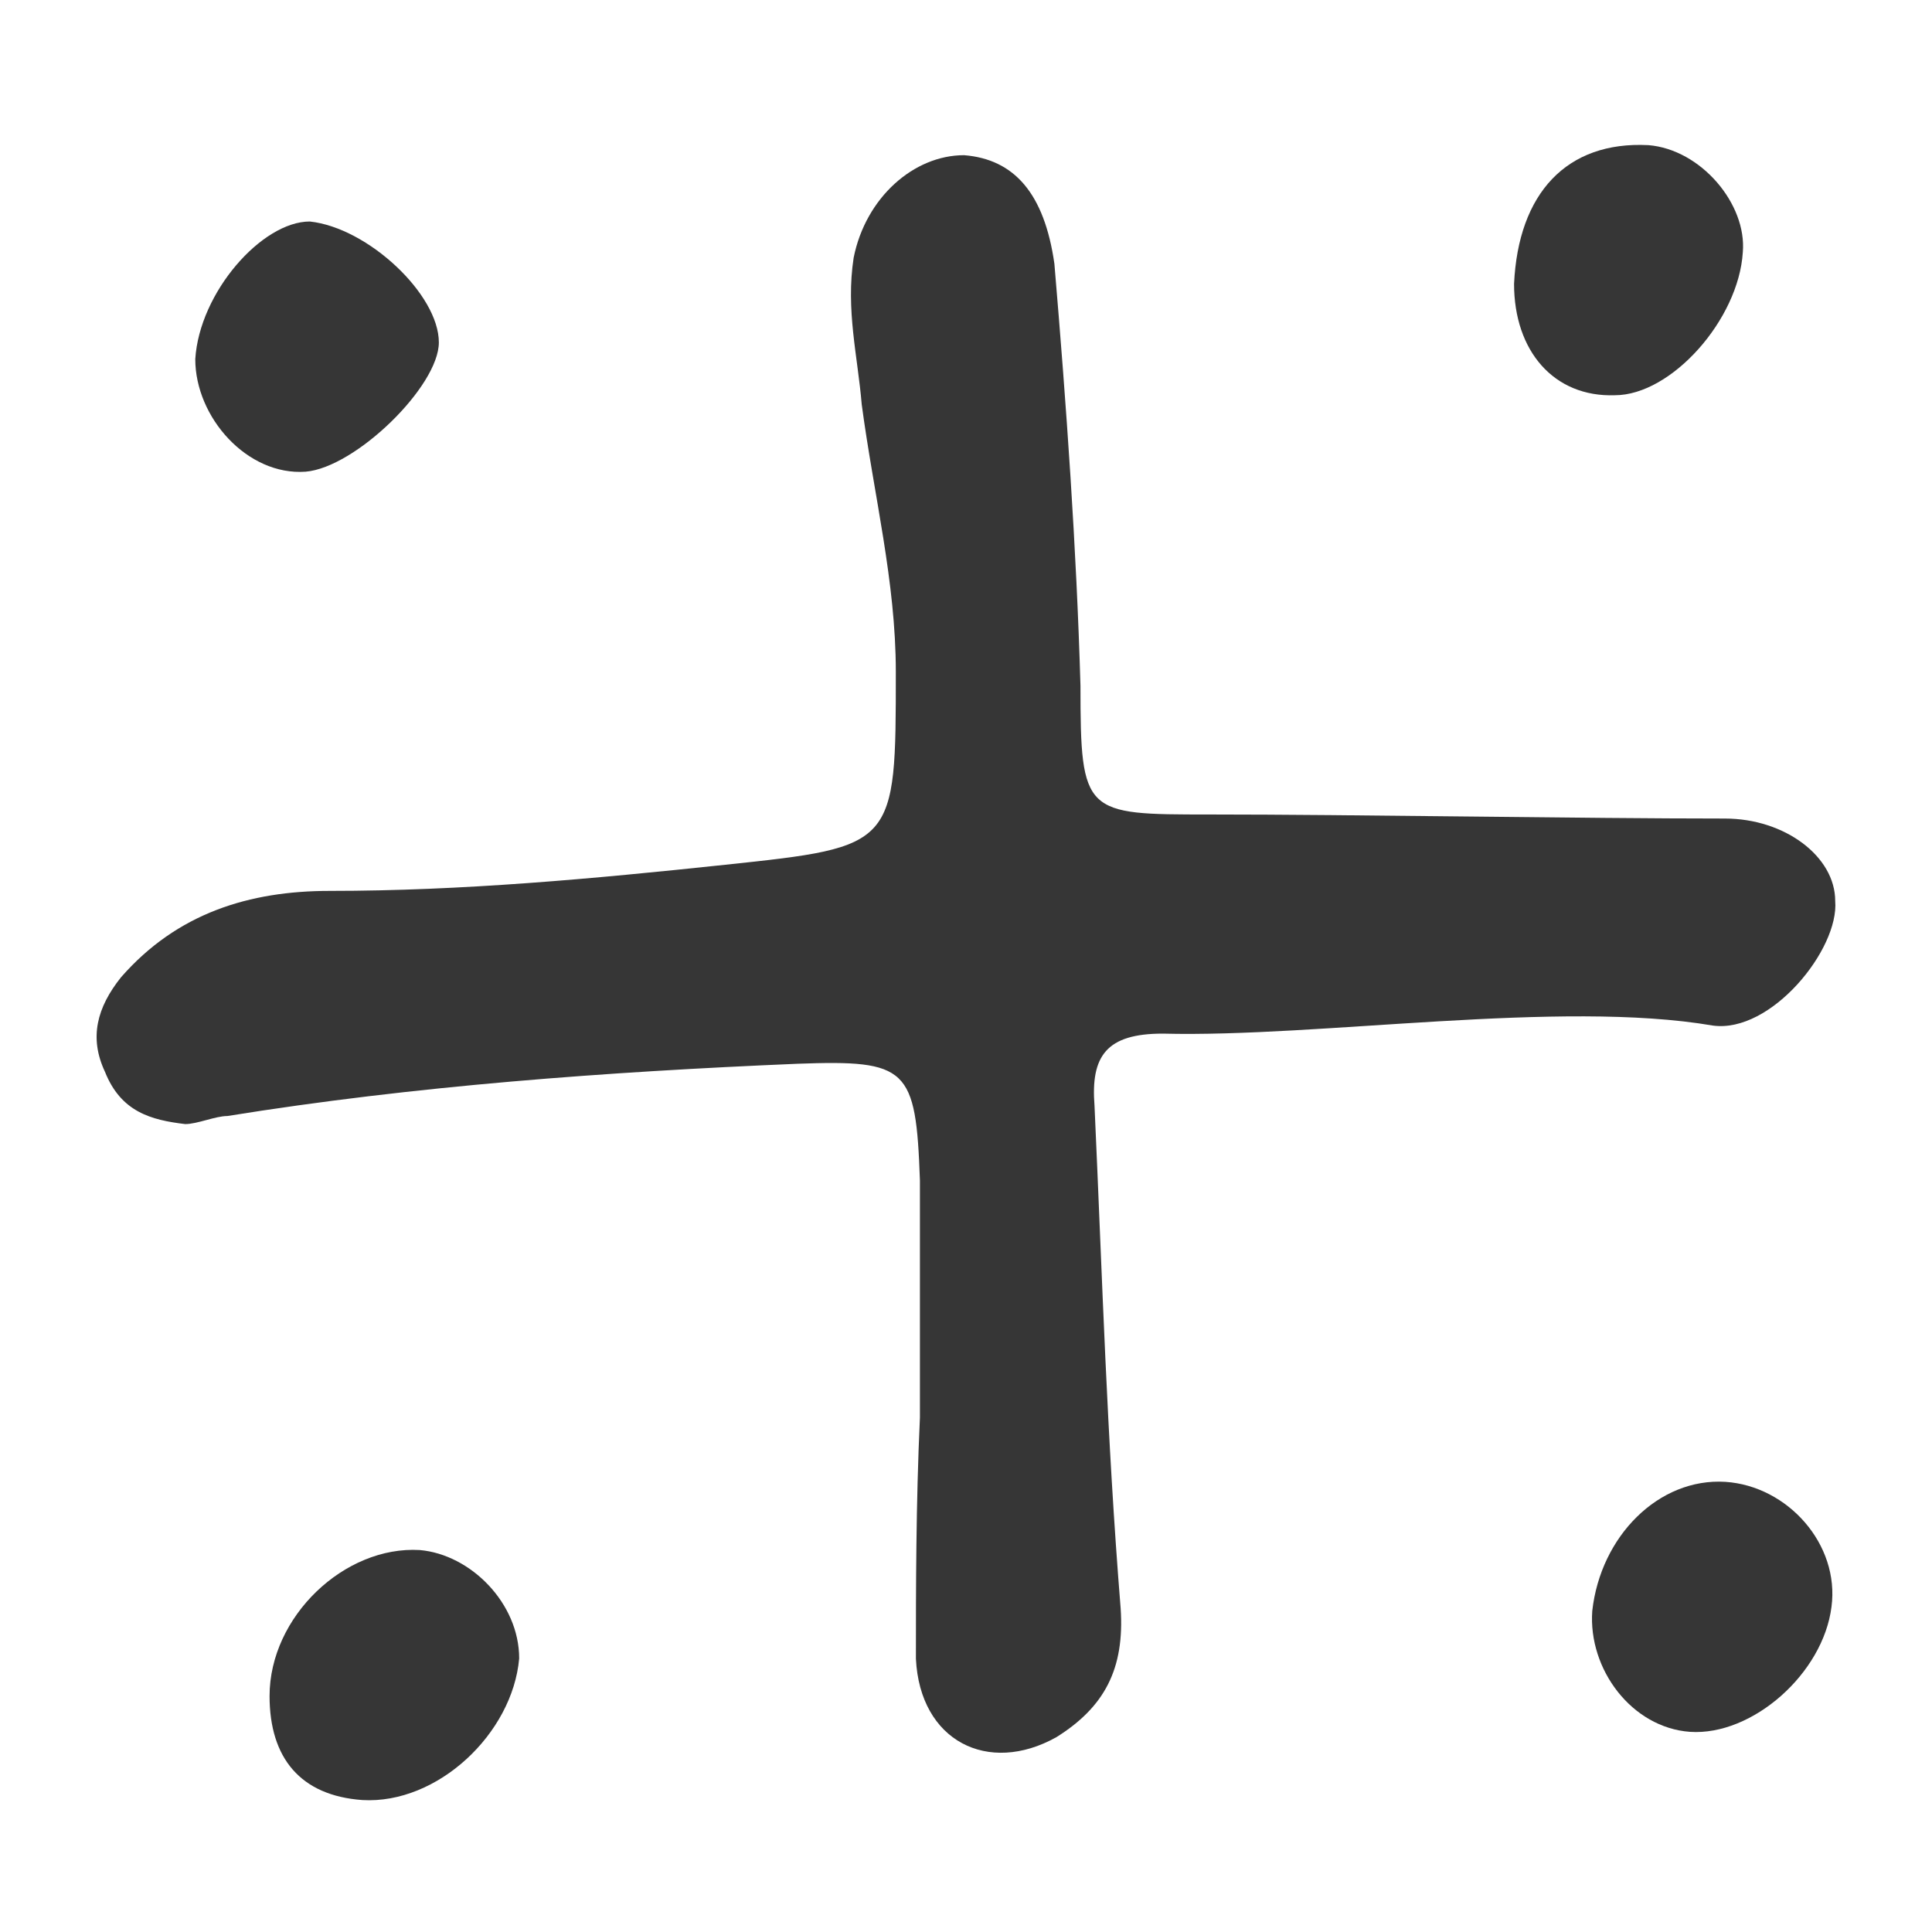 <svg width="40" height="40" viewBox="0 0 40 40" fill="none" xmlns="http://www.w3.org/2000/svg">
<path d="M19.046 29.349C19.046 27.726 19.046 26.144 19.046 24.438C18.963 22.107 18.796 21.941 16.511 22.024C12.563 22.19 8.573 22.482 4.708 23.106C4.459 23.106 4.085 23.273 3.835 23.273C3.129 23.189 2.505 23.023 2.173 22.19C1.841 21.483 2.007 20.859 2.505 20.234C3.669 18.903 5.165 18.445 6.828 18.445C9.57 18.445 12.272 18.195 15.015 17.904C18.547 17.529 18.547 17.529 18.547 13.909C18.547 12.036 18.09 10.246 17.841 8.373C17.758 7.375 17.508 6.417 17.674 5.335C17.924 4.087 18.921 3.213 19.96 3.213C20.999 3.296 21.622 4.004 21.83 5.46C22.08 8.415 22.287 11.328 22.37 14.2C22.37 16.863 22.454 16.863 25.03 16.863C28.022 16.863 32.802 16.947 35.711 16.947C36.958 16.947 37.996 17.737 37.996 18.653C38.08 19.652 36.667 21.4 35.461 21.233C32.303 20.692 27.316 21.483 24.074 21.4C22.911 21.4 22.578 21.858 22.661 22.898C22.828 26.56 22.911 29.681 23.202 33.302C23.285 34.551 22.869 35.342 21.872 35.966C20.459 36.757 19.046 36.049 18.963 34.343C18.963 32.928 18.963 31.138 19.046 29.349Z" fill="#363636"/>
<path d="M32.966 33.354C33.138 31.802 34.344 30.594 35.722 30.68C37.014 30.766 38.091 31.974 37.919 33.268C37.746 34.648 36.282 35.942 34.99 35.856C33.784 35.769 32.88 34.562 32.966 33.354Z" fill="#363636"/>
<path d="M9.086 7.089C9.086 7.996 7.362 9.679 6.327 9.766C5.121 9.852 4.043 8.643 4.043 7.435C4.129 6.053 5.422 4.586 6.414 4.586C7.62 4.715 9.086 6.097 9.086 7.089Z" fill="#363636"/>
<path d="M31.347 5.877C31.434 4.006 32.433 2.918 34.128 3.005C35.214 3.092 36.17 4.223 36.083 5.224C35.996 6.616 34.606 8.183 33.433 8.183C32.173 8.226 31.347 7.269 31.347 5.877Z" fill="#363636"/>
<path d="M7.502 37.268C6.221 37.176 5.581 36.398 5.581 35.115C5.581 33.466 7.136 32 8.691 32.092C9.743 32.184 10.749 33.191 10.749 34.336C10.612 35.894 9.057 37.359 7.502 37.268Z" fill="#363636"/>
</svg>

